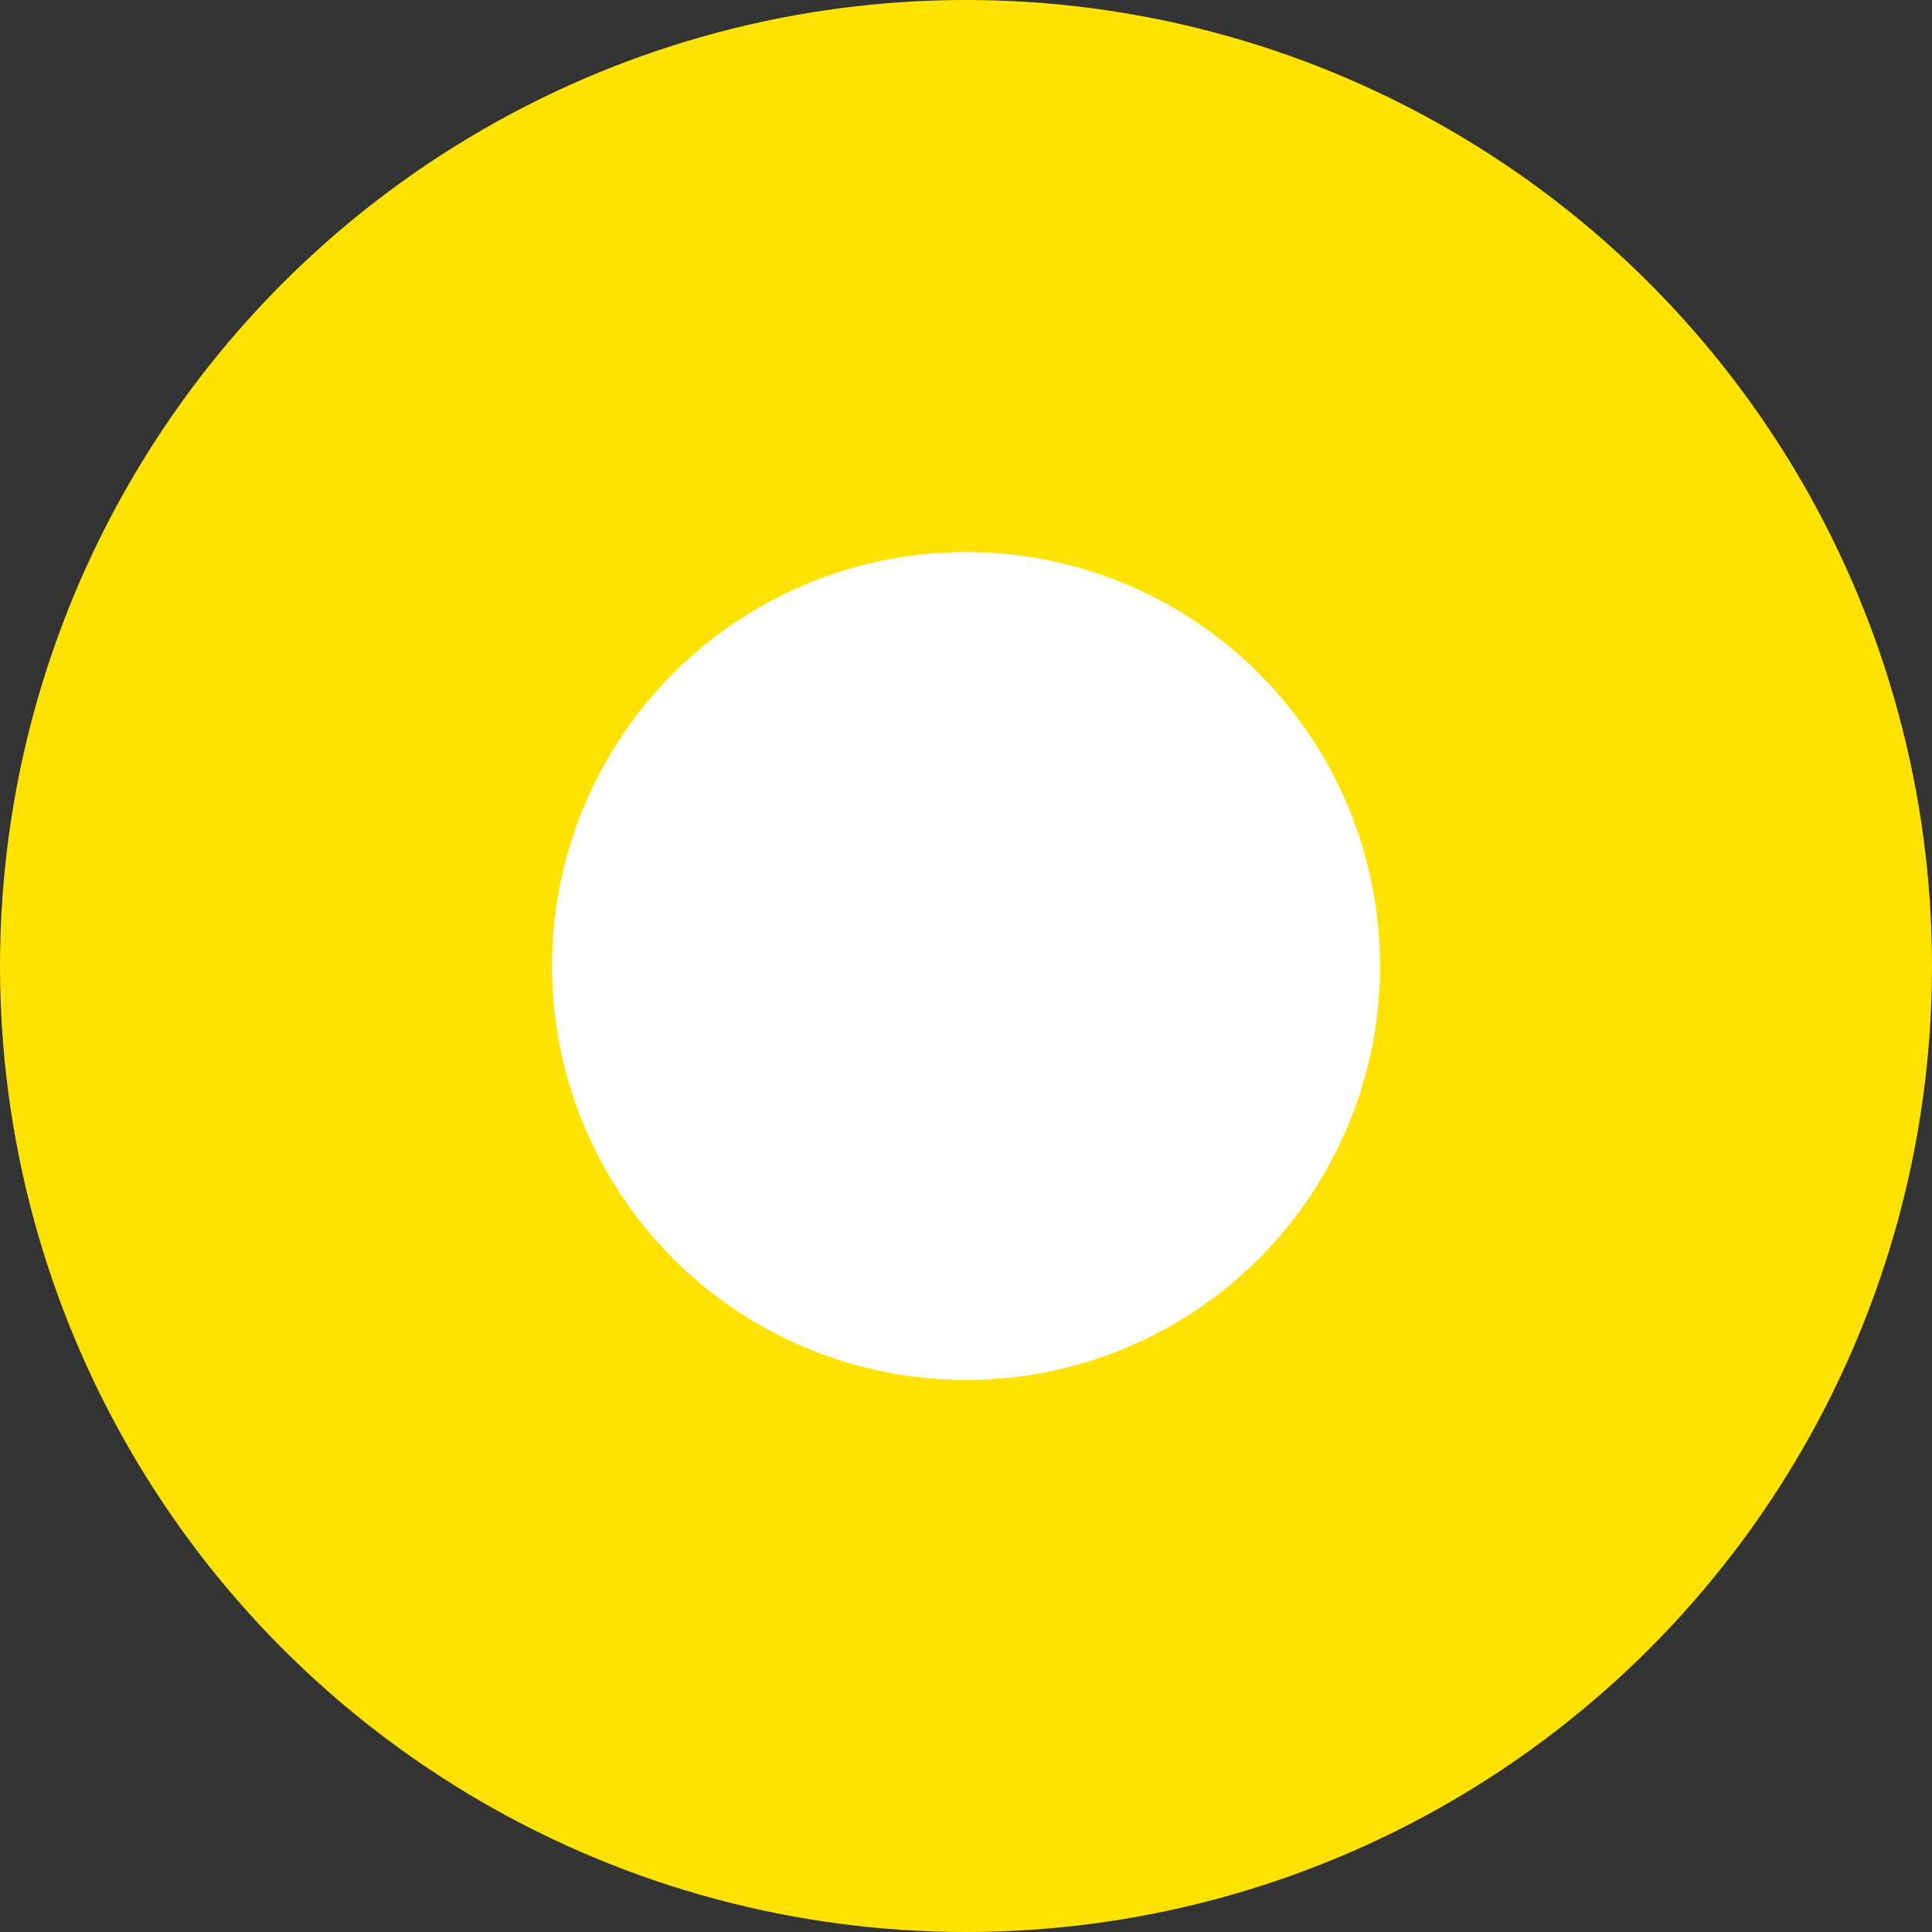 <?xml version="1.0" encoding="UTF-8"?>
<svg width="14px" height="14px" viewBox="0 0 14 14" version="1.1" xmlns="http://www.w3.org/2000/svg" xmlns:xlink="http://www.w3.org/1999/xlink">
    <rect x="0" y="0" width="14" height="14" fill="#333333" stroke="none"/>
    <!-- Generator: Sketch 52.5 (67469) - http://www.bohemiancoding.com/sketch -->
    <title>单选框hover</title>
    <desc>Created with Sketch.</desc>
    <g id="Page-1" stroke="none" stroke-width="1" fill="none" fill-rule="evenodd">
        <g id="Desktop-HD" transform="translate(-1871, -539)">
            <g id="Group-33" transform="translate(1871, 539)">
                <circle id="Oval-2" fill="#FFE300" cx="7" cy="7" r="7"></circle>
                <circle id="Oval-2" fill="#FFFFFF" cx="7" cy="7" r="3"></circle>
            </g>
        </g>
    </g>
</svg>